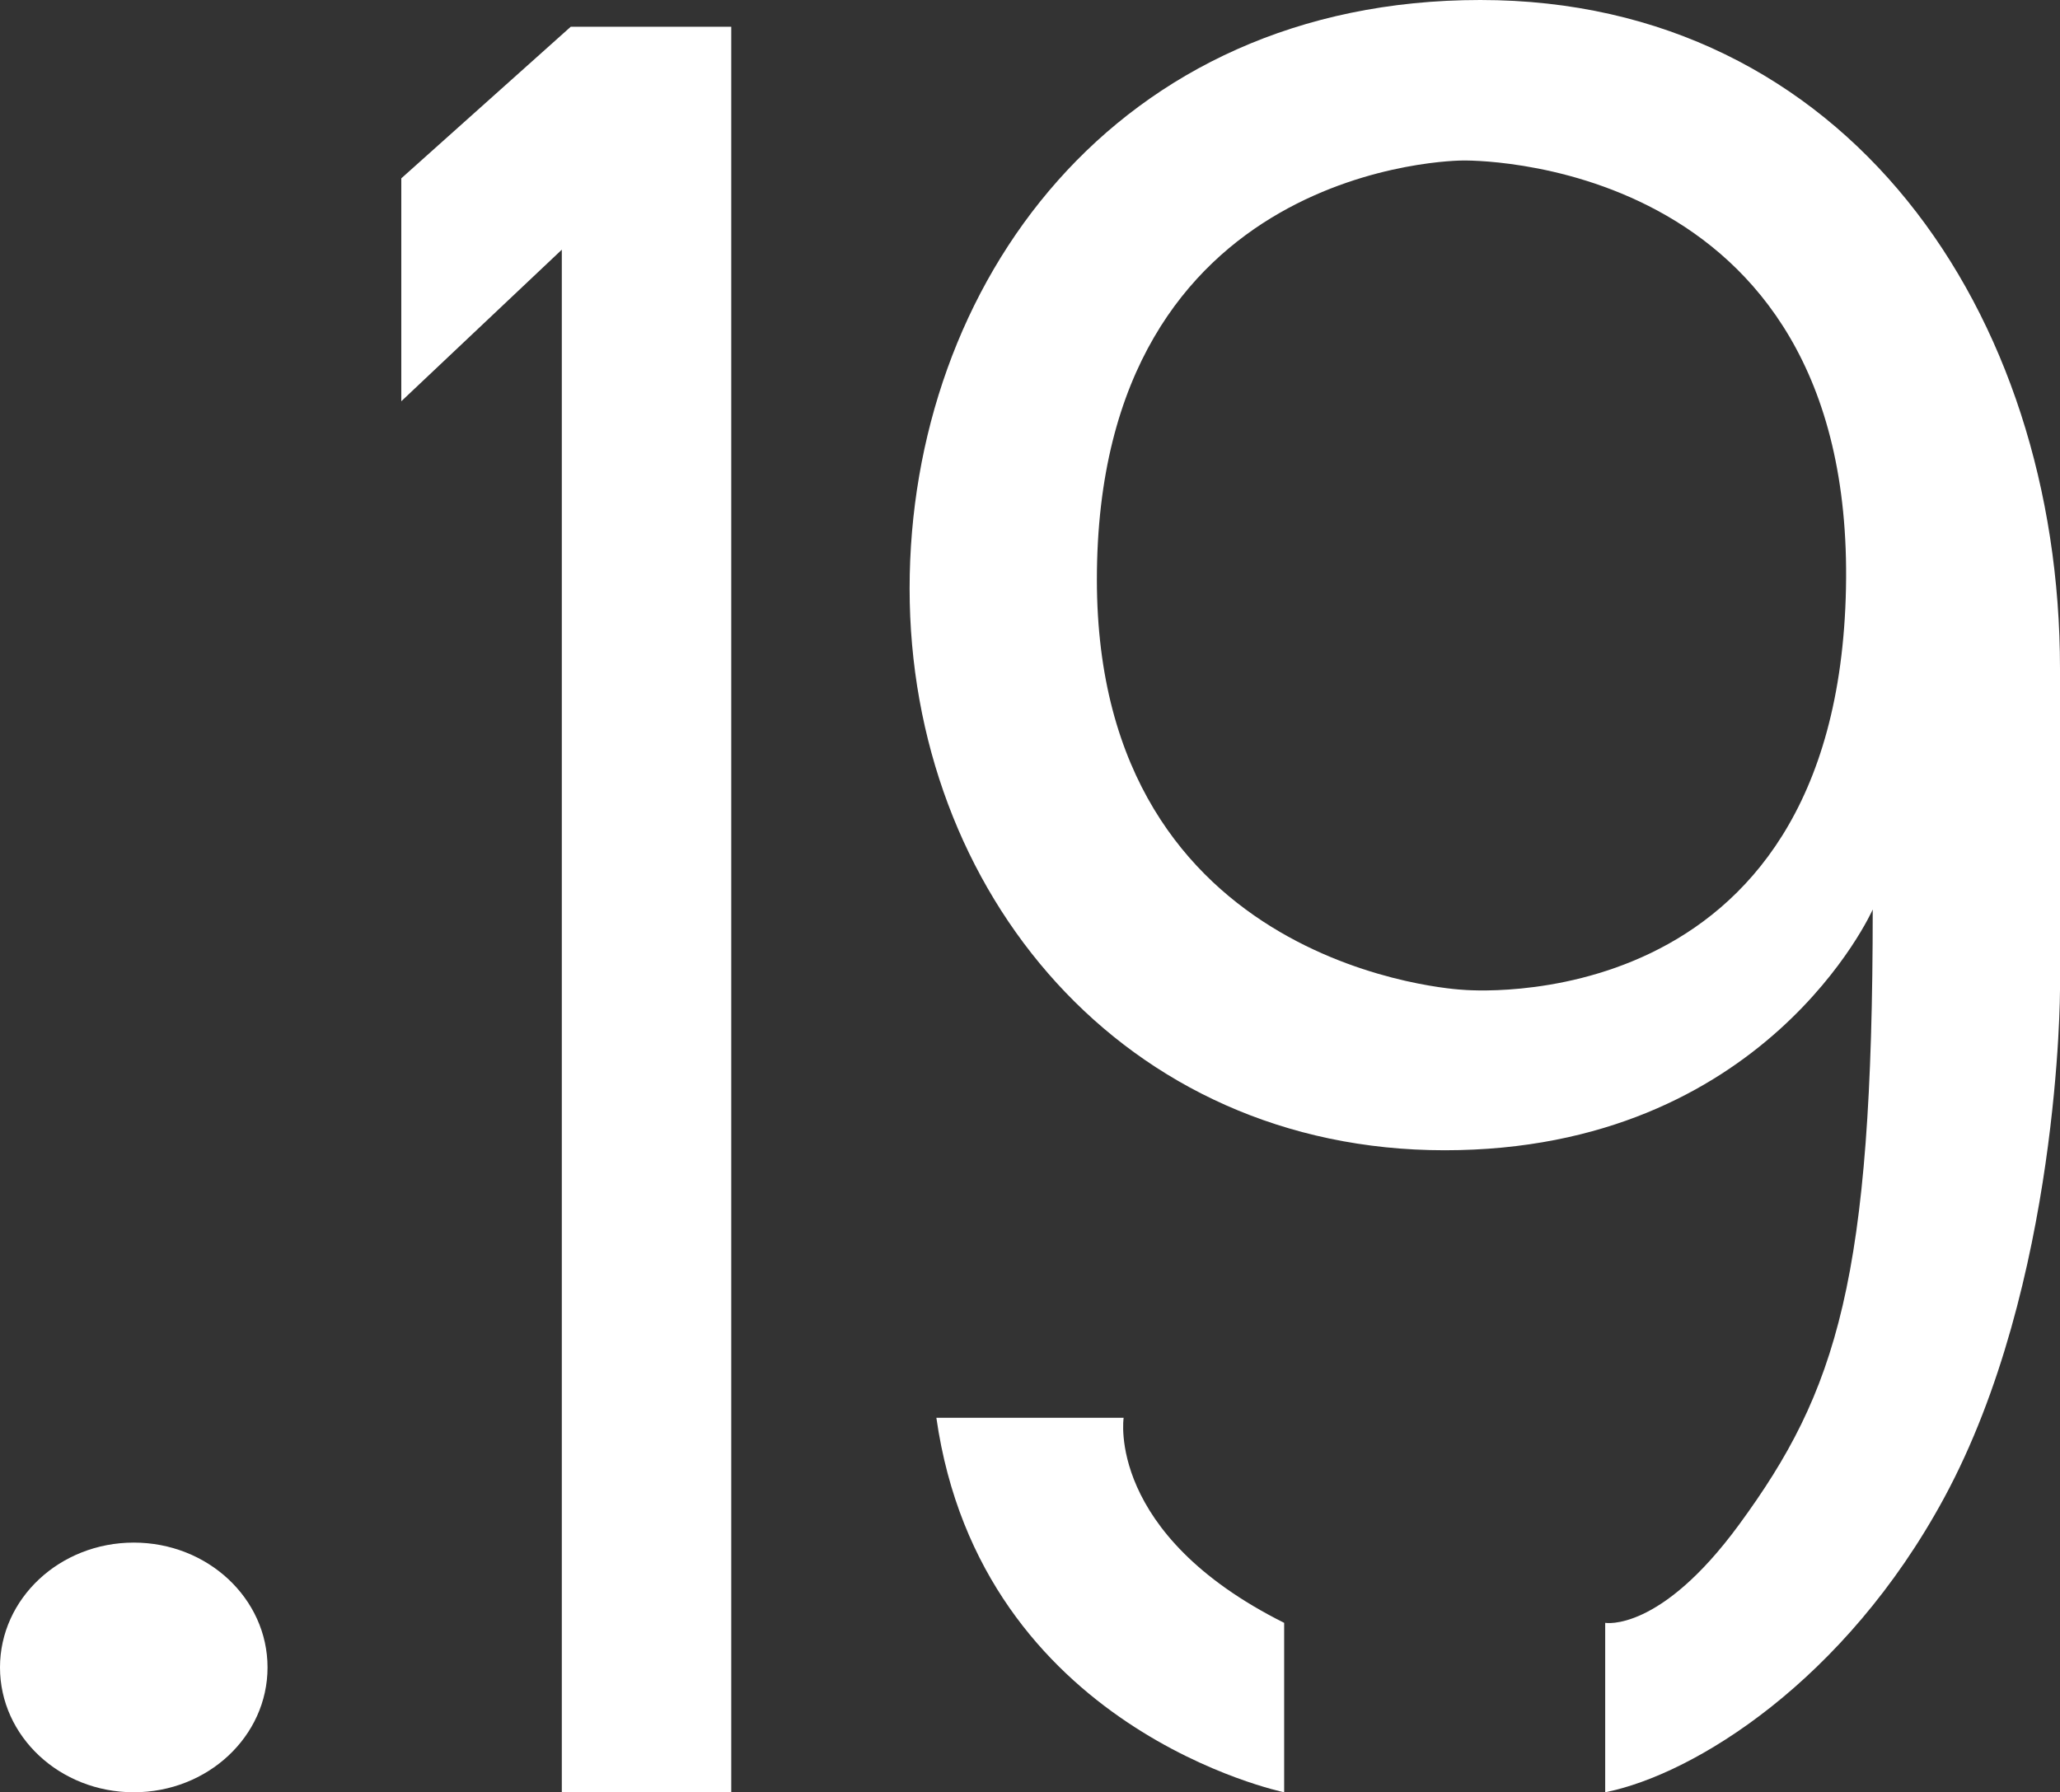 <svg id="Layer_1" data-name="Layer 1" xmlns="http://www.w3.org/2000/svg" viewBox="0 0 231 201"><rect x="0" y="0" width="231" height="201" fill="#333333" stroke="none"/><title>logo</title><polygon points="45 20 45 45 63 28 63 201 82 201 82 3 64 3 45 20" style="fill:#fff"/><path d="M218,101c-41,0-64,32-64,66s24,63,60,63,48-27,48-27c0,41.48-4,54-15,69-8.87,12.1-15,11-15,11v19c10-2,26.89-12.49,38-33,13-24,13-57,13-57V176C283,136,259,101,218,101Zm41,66c-1,49-43,45-43,45s-41-2-41-46c0-47,41-47,41-47S260,118,259,167Z" transform="translate(-52 -101)" style="fill:#fff"/><path d="M157,260h21s-2,13,18,23v19S162,295,157,260Z" transform="translate(-52 -101)" style="fill:#fff"/><ellipse cx="15" cy="187" rx="15" ry="14" style="fill:#fff"/></svg>